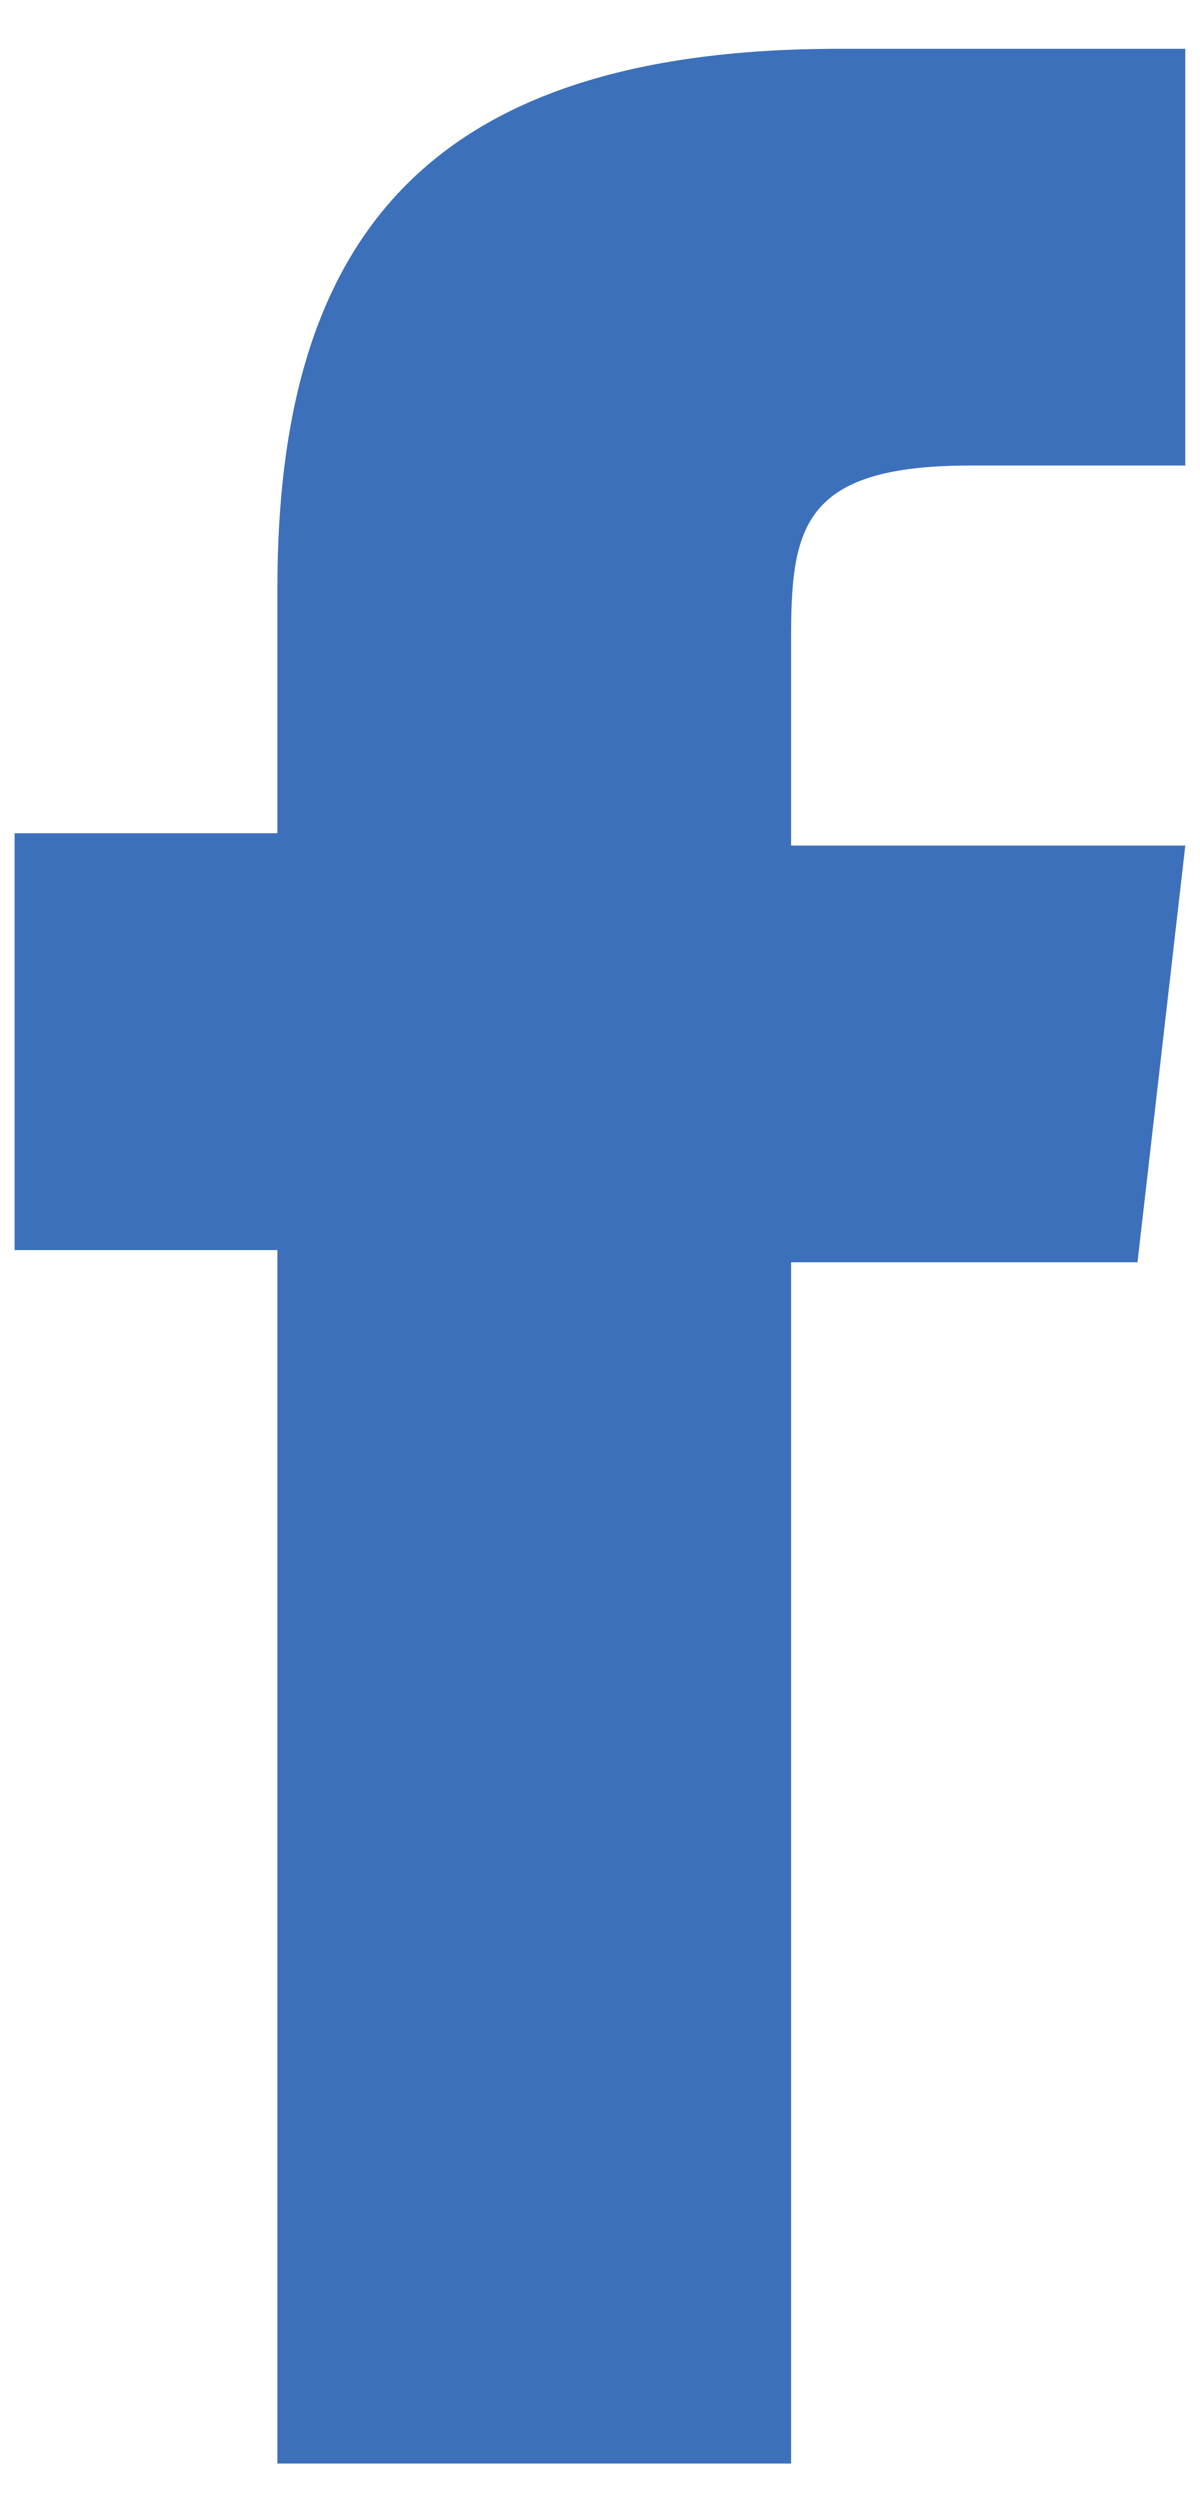 <?xml version="1.0" encoding="UTF-8"?> <svg xmlns="http://www.w3.org/2000/svg" xmlns:xlink="http://www.w3.org/1999/xlink" width="12px" height="25px" viewBox="0 0 12 25" version="1.1"><title>Shape</title><g id="Page-1" stroke="none" stroke-width="1" fill="none" fill-rule="evenodd"><g id="O-nás" transform="translate(-645, -6418)" fill="#3D70BB" fill-rule="nonzero"><g id="facebook_hover" transform="translate(621, 6400.927)"><g id="Shape" transform="translate(24.146, 17.561)"><g id="Group" transform="translate(0, 0)"><path d="M7.765,24.146 L2.628,24.146 L2.628,12.012 L0,12.012 L0,7.844 L2.628,7.844 L2.628,5.393 C2.628,1.961 4.062,0 8.243,0 L11.707,0 L11.707,4.167 L9.557,4.167 C7.885,4.167 7.765,4.78 7.765,5.883 L7.765,7.967 L11.707,7.967 L11.229,12.134 L7.765,12.134 L7.765,24.146 L7.765,24.146 Z" id="Path"></path></g></g></g></g></g></svg> 